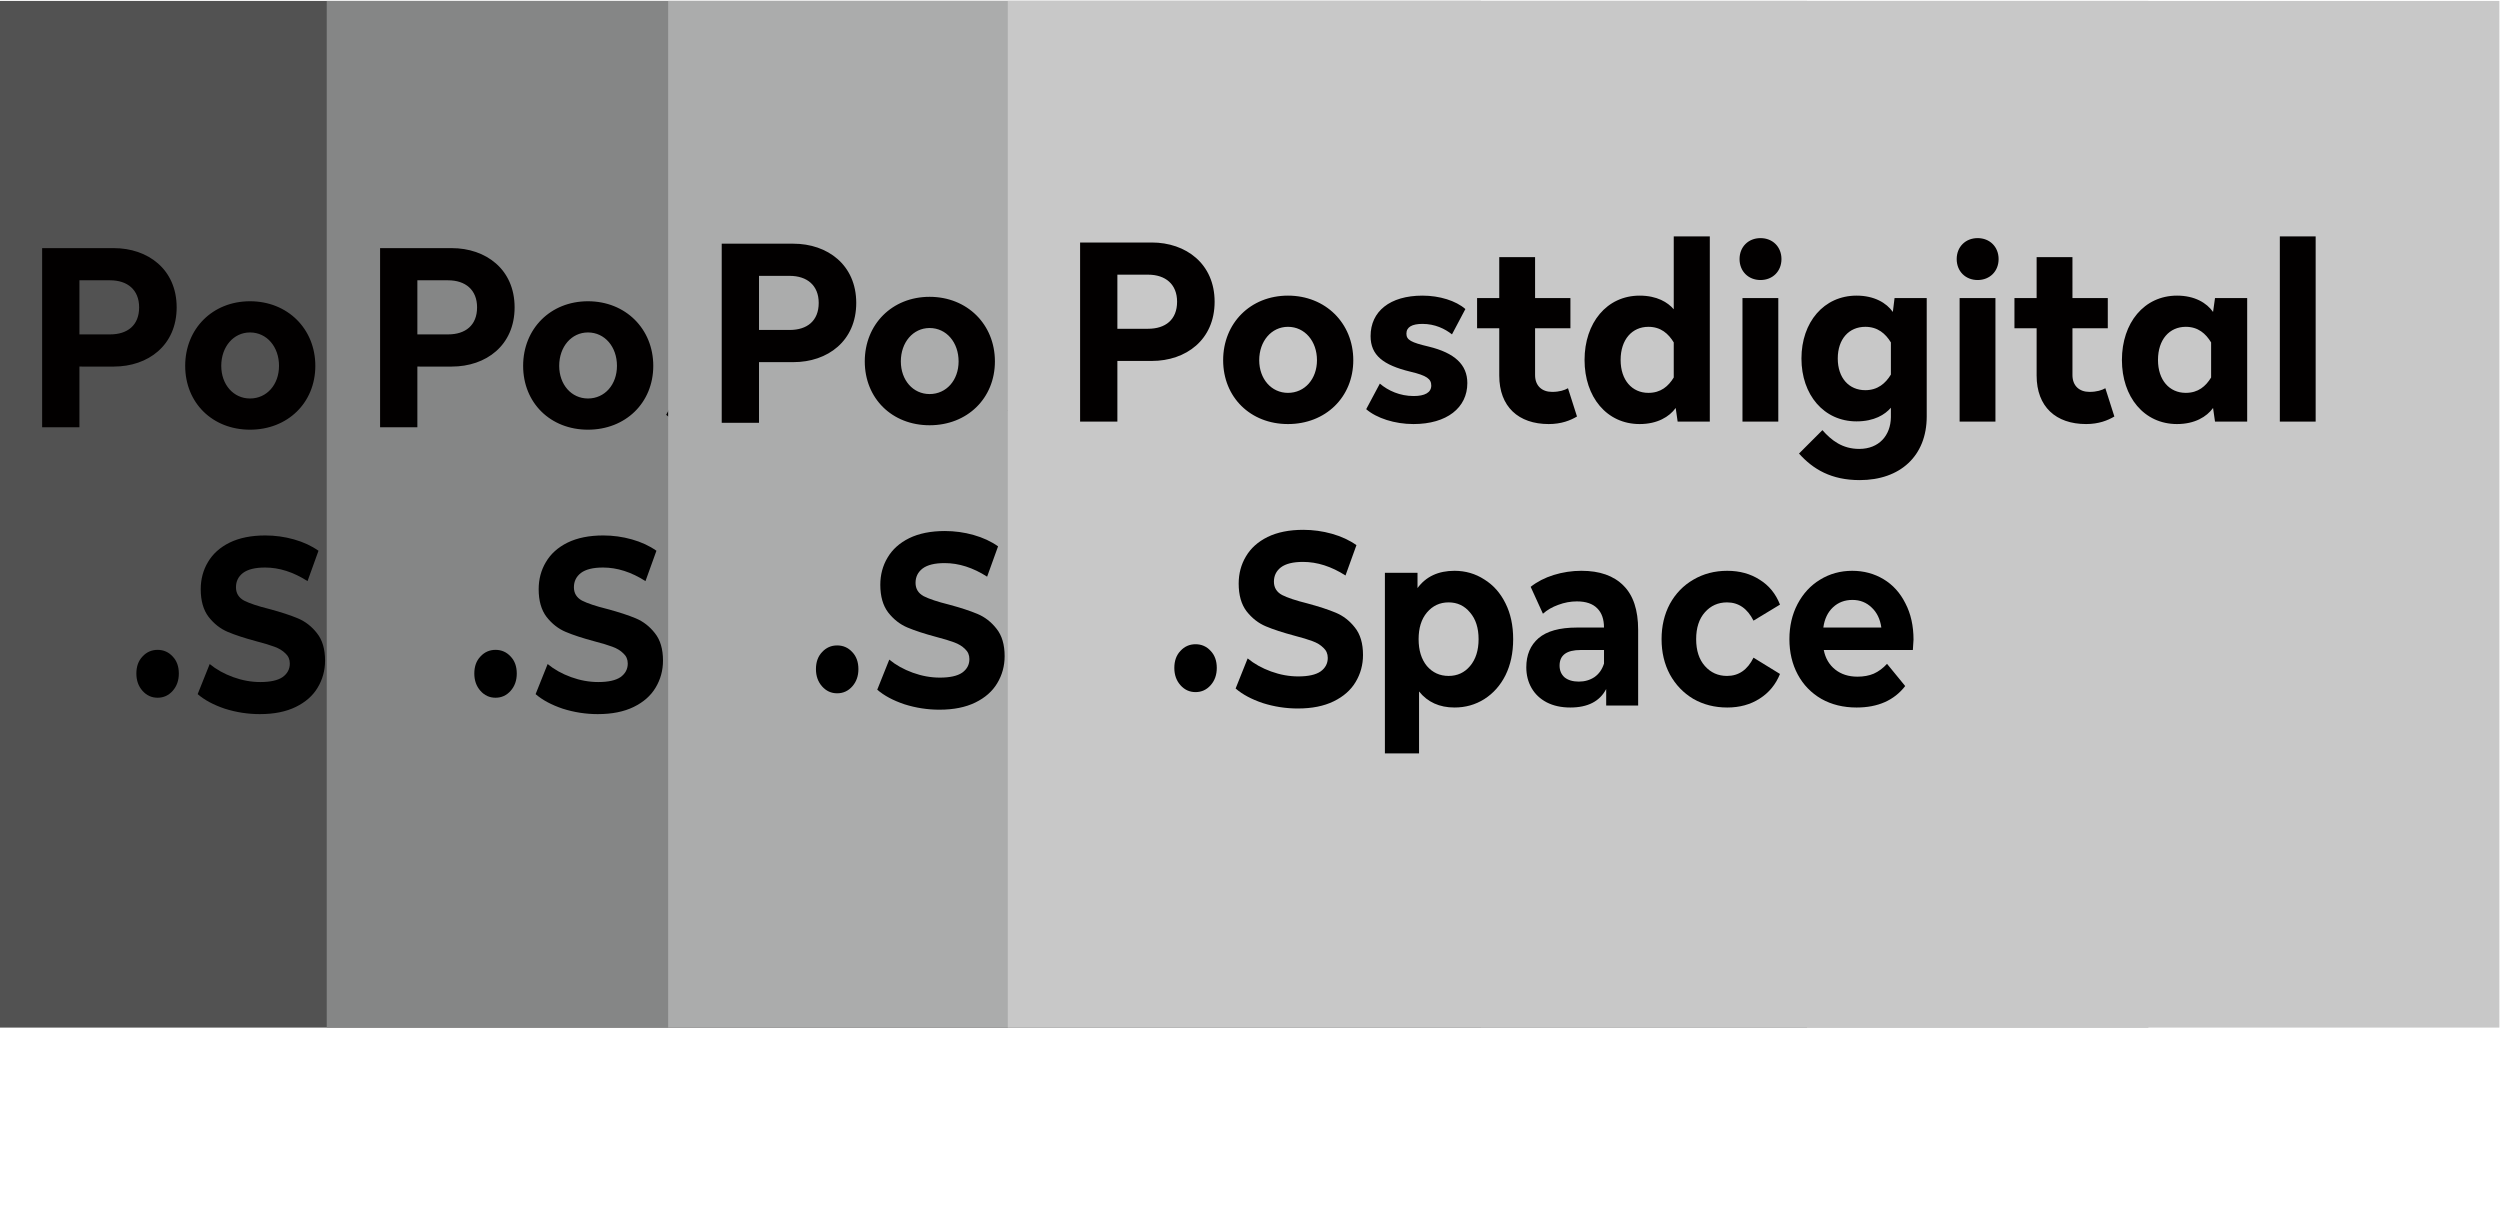 <?xml version="1.0" encoding="UTF-8" standalone="no"?>
<!-- Created with Inkscape (http://www.inkscape.org/) -->

<svg
   version="1.1"
   id="svg2"
   xml:space="preserve"
   width="588"
   height="288"
   viewBox="0 0 588 288"
   sodipodi:docname="pdSp.svg"
   inkscape:version="1.1 (ce6663b3b7, 2021-05-25)"
   inkscape:export-filename="/home/ydrea/Documents/PD.Spaces/pdSp.png"
   inkscape:export-xdpi="96"
   inkscape:export-ydpi="96"
   xmlns:inkscape="http://www.inkscape.org/namespaces/inkscape"
   xmlns:sodipodi="http://sodipodi.sourceforge.net/DTD/sodipodi-0.dtd"
   xmlns:xlink="http://www.w3.org/1999/xlink"
   xmlns="http://www.w3.org/2000/svg"
   xmlns:svg="http://www.w3.org/2000/svg"><defs
     id="defs6"><inkscape:path-effect
       effect="powerclip"
       id="path-effect117261"
       is_visible="true"
       lpeversion="1"
       inverse="true"
       flatten="false"
       hide_clip="false"
       message="Use fill-rule evenodd on &lt;b&gt;fill and stroke&lt;/b&gt; dialog if no flatten result after convert clip to paths." /><inkscape:path-effect
       effect="powerclip"
       id="path-effect117257"
       is_visible="true"
       lpeversion="1"
       inverse="true"
       flatten="false"
       hide_clip="false"
       message="Use fill-rule evenodd on &lt;b&gt;fill and stroke&lt;/b&gt; dialog if no flatten result after convert clip to paths." /><inkscape:path-effect
       effect="powerclip"
       id="path-effect117253"
       is_visible="true"
       lpeversion="1"
       inverse="true"
       flatten="false"
       hide_clip="false"
       message="Use fill-rule evenodd on &lt;b&gt;fill and stroke&lt;/b&gt; dialog if no flatten result after convert clip to paths." /><inkscape:path-effect
       effect="powerclip"
       id="path-effect117249"
       is_visible="true"
       lpeversion="1"
       inverse="true"
       flatten="false"
       hide_clip="false"
       message="Use fill-rule evenodd on &lt;b&gt;fill and stroke&lt;/b&gt; dialog if no flatten result after convert clip to paths." /><clipPath
       clipPathUnits="userSpaceOnUse"
       id="clipPath18"><path
         d="M 0,0 H 441 V 666 H 0 Z"
         id="path16" /></clipPath><clipPath
       clipPathUnits="userSpaceOnUse"
       id="clipPath108"><path
         d="M 0,0 H 441 V 666 H 0 Z"
         id="path106" /></clipPath><clipPath
       clipPathUnits="userSpaceOnUse"
       id="clipPath198"><path
         d="M 0,0 H 441 V 666 H 0 Z"
         id="path196" /></clipPath><clipPath
       clipPathUnits="userSpaceOnUse"
       id="clipPath288"><path
         d="M 0,0 H 441 V 666 H 0 Z"
         id="path286" /></clipPath><clipPath
       clipPathUnits="userSpaceOnUse"
       id="clipPath288-9"><path
         d="M 0,0 H 441 V 666 H 0 Z"
         id="path286-6" /></clipPath><clipPath
       clipPathUnits="userSpaceOnUse"
       id="clipPath288-8"><path
         d="M 0,0 H 441 V 666 H 0 Z"
         id="path286-4" /></clipPath><clipPath
       clipPathUnits="userSpaceOnUse"
       id="clipPath288-4"><path
         d="M 0,0 H 441 V 666 H 0 Z"
         id="path286-7" /></clipPath><clipPath
       clipPathUnits="userSpaceOnUse"
       id="clipPath117233"><path
         id="lpe_path-effect117249"
         style="fill:#ffffff;stroke-width:1.781"
         class="powerclip"
         d="M 232.087,-5 H 593 V 893 H 232.087 Z M -13.992,227.883 V 957.94 H 594.867 V 227.883 Z" /></clipPath><clipPath
       clipPathUnits="userSpaceOnUse"
       id="clipPath117237"><path
         id="lpe_path-effect117253"
         style="fill:#ffffff;stroke-width:1.781"
         class="powerclip"
         d="M 152.187,-5 H 510.432 V 893 H 152.187 Z M -13.992,227.883 V 957.94 H 594.867 V 227.883 Z" /></clipPath><clipPath
       clipPathUnits="userSpaceOnUse"
       id="clipPath117241"><path
         id="lpe_path-effect117257"
         style="fill:#ffffff;stroke-width:1.781"
         class="powerclip"
         d="M 71.867,-5 H 430.113 V 893 H 71.867 Z M -13.992,227.883 V 957.94 H 594.867 V 227.883 Z" /></clipPath><clipPath
       clipPathUnits="userSpaceOnUse"
       id="clipPath117245"><path
         id="lpe_path-effect117261"
         style="fill:#ffffff;stroke-width:1.781"
         class="powerclip"
         d="M -5,-5 H 353.409 V 893 H -5 Z M -13.992,227.883 V 957.94 H 594.867 V 227.883 Z" /></clipPath><clipPath
       clipPathUnits="userSpaceOnUse"
       id="clipPath3377"><use
         x="0"
         y="0"
         xlink:href="#g3373"
         id="use3379" /></clipPath><clipPath
       clipPathUnits="userSpaceOnUse"
       id="clipPath3485"><rect
         style="fill:#ff15ff;fill-opacity:0.911;stroke-width:0.75"
         id="rect3487"
         width="442.477"
         height="181.15"
         x="0"
         y="-666"
         transform="scale(1,-1)" /></clipPath></defs><sodipodi:namedview
     id="namedview4"
     pagecolor="#ffffff"
     bordercolor="#666666"
     borderopacity="1.0"
     inkscape:pageshadow="2"
     inkscape:pageopacity="0.0"
     inkscape:pagecheckerboard="true"
     showgrid="false"
     inkscape:zoom="0.87301074"
     inkscape:cx="-96.791478"
     inkscape:cy="71.59133"
     inkscape:window-width="1366"
     inkscape:window-height="665"
     inkscape:window-x="0"
     inkscape:window-y="30"
     inkscape:window-maximized="1"
     inkscape:current-layer="g8"
     showborder="false"
     height="288px" /><g
     inkscape:groupmode="layer"
     id="layer1"
     inkscape:label="bck"
     style="display:inline" /><g
     id="g8"
     inkscape:groupmode="layer"
     inkscape:label="Jandric - 6"
     transform="matrix(1.333,0,0,-1.333,0,888)"
     style="display:inline"><g
       id="g3375"
       clip-path="url(#clipPath3485)"><g
         inkscape:label="Clip"
         id="g3373"><path
           style="display:inline;color:#000000;fill:#525252;stroke-width:1.333;-inkscape-stroke:none"
           d="M 0,888 H 348.409 V 2.22e-5 H 0 Z"
           id="path10"
           transform="matrix(0.75,0,0,-0.75,0,666)" /><g
           id="g282-6"
           transform="translate(-192.141,-0.993)"
           style="display:inline"><g
             id="g284-3"
             clip-path="url(#clipPath288-4)"><g
               id="g116059-1"><g
                 id="g302-7"
                 transform="translate(212.218,623.379)"><path
                   style="color:#000000;fill:#020000;-inkscape-stroke:none"
                   d="m 0,0 h -12.642 v -31.605 h 6.579 v 10.707 H 0 c 6.063,0 11.094,3.741 11.094,10.449 C 11.094,-3.741 6.02,0 0,0 m -0.645,-5.676 c 3.053,0 5.117,-1.677 5.117,-4.773 0,-3.182 -2.064,-4.773 -5.117,-4.773 h -5.418 v 9.546 z m 24.682,-3.698 c -6.622,0 -11.438,-4.859 -11.438,-11.395 0,-6.536 4.816,-11.266 11.438,-11.266 6.622,0 11.524,4.73 11.524,11.266 0,6.536 -4.902,11.395 -11.524,11.395 m 0,-5.504 c 2.967,0 5.117,-2.537 5.117,-5.891 0,-3.311 -2.15,-5.762 -5.117,-5.762 -2.924,0 -5.074,2.451 -5.074,5.762 0,3.354 2.15,5.891 5.074,5.891 m 23.736,5.504 c -5.762,0 -9.159,-2.795 -9.159,-7.138 0,-3.397 2.236,-5.117 7.009,-6.278 2.924,-0.688 3.698,-1.29 3.698,-2.451 0,-1.247 -1.161,-1.849 -3.096,-1.849 -2.451,0 -4.515,0.946 -5.977,2.193 l -2.408,-4.515 c 1.849,-1.591 5.031,-2.623 8.342,-2.623 5.891,0 9.503,2.881 9.503,7.224 0,3.268 -2.236,5.332 -6.837,6.45 -3.096,0.731 -3.913,1.161 -3.913,2.279 0,1.161 0.989,1.72 2.838,1.72 2.193,0 3.956,-0.86 5.203,-1.849 l 2.365,4.472 c -1.677,1.462 -4.558,2.365 -7.568,2.365 m 19.865,6.794 h -6.321 v -7.224 h -3.913 v -5.332 h 3.913 v -8.342 c 0,-5.504 3.397,-8.557 8.729,-8.557 2.236,0 3.827,0.645 4.988,1.333 l -1.591,4.988 c -0.602,-0.344 -1.505,-0.645 -2.795,-0.645 -1.806,0 -3.01,1.075 -3.01,2.967 v 8.256 h 6.235 v 5.332 h -6.235 z m 30.831,3.655 h -6.364 v -12.857 c -1.032,1.204 -2.924,2.408 -6.02,2.408 -5.805,0 -9.718,-4.816 -9.718,-11.352 0,-6.536 3.913,-11.309 9.718,-11.309 3.139,0 5.246,1.29 6.364,2.838 l 0.344,-2.408 h 5.676 z M 87.633,-14.878 c 2.193,0 3.526,-1.204 4.472,-2.752 v -6.192 c -0.946,-1.548 -2.279,-2.709 -4.472,-2.709 -2.881,0 -4.902,2.236 -4.902,5.805 0,3.612 2.021,5.848 4.902,5.848 m 22.919,5.074 h -6.321 v -21.801 h 6.321 z m -3.139,10.578 c -2.15,0 -3.698,-1.548 -3.698,-3.698 0,-2.15 1.548,-3.698 3.698,-3.698 2.15,0 3.698,1.548 3.698,3.698 0,2.15 -1.548,3.698 -3.698,3.698 m 16.942,-10.148 c -5.762,0 -9.718,-4.687 -9.718,-11.094 0,-6.407 3.956,-11.094 9.718,-11.094 3.139,0 5.031,1.204 6.063,2.408 v -1.677 c -0.043,-3.225 -2.107,-5.59 -5.59,-5.59 -2.967,0 -4.902,1.505 -6.493,3.311 l -4.128,-4.128 c 2.494,-2.795 5.719,-4.687 10.707,-4.687 7.138,0 11.825,4.257 11.825,11.223 v 20.898 h -5.676 l -0.301,-2.451 c -1.118,1.591 -3.268,2.881 -6.407,2.881 m 1.548,-5.504 c 2.193,0 3.569,-1.204 4.515,-2.752 v -5.676 c -0.946,-1.548 -2.322,-2.752 -4.515,-2.752 -2.881,0 -4.859,2.15 -4.859,5.59 0,3.44 1.978,5.59 4.859,5.59 m 22.961,5.074 h -6.321 v -21.801 h 6.321 z m -3.139,10.578 c -2.15,0 -3.698,-1.548 -3.698,-3.698 0,-2.15 1.548,-3.698 3.698,-3.698 2.15,0 3.698,1.548 3.698,3.698 0,2.15 -1.548,3.698 -3.698,3.698 m 16.727,-3.354 h -6.321 v -7.224 h -3.913 v -5.332 h 3.913 v -8.342 c 0,-5.504 3.397,-8.557 8.729,-8.557 2.236,0 3.827,0.645 4.988,1.333 l -1.591,4.988 c -0.602,-0.344 -1.505,-0.645 -2.795,-0.645 -1.806,0 -3.01,1.075 -3.01,2.967 v 8.256 h 6.235 v 5.332 h -6.235 z m 18.447,-6.794 c -5.805,0 -9.718,-4.816 -9.718,-11.352 0,-6.536 3.913,-11.309 9.718,-11.309 3.139,0 5.246,1.29 6.364,2.838 l 0.344,-2.408 h 5.676 v 21.801 h -5.676 l -0.344,-2.451 c -1.118,1.591 -3.225,2.881 -6.364,2.881 m 1.548,-5.504 c 2.193,0 3.526,-1.204 4.472,-2.752 v -6.192 c -0.946,-1.548 -2.279,-2.709 -4.472,-2.709 -2.881,0 -4.902,2.236 -4.902,5.805 0,3.612 2.021,5.848 4.902,5.848 m 22.918,15.953 h -6.321 v -32.68 h 6.321 z"
                   id="path304-5" /></g><g
                 aria-label=" .Space"
                 transform="scale(0.942,-1.062)"
                 id="text8224-9"
                 style="font-size:41px;letter-spacing:0px;word-spacing:0px;stroke-width:0.706"><path
                   style="color:#000000;fill:#000000;-inkscape-stroke:none"
                   d="m 233.491,-512.287 q -1.681,0 -2.829,-1.148 -1.148,-1.148 -1.148,-2.87 0,-1.763 1.148,-2.829 1.148,-1.107 2.829,-1.107 1.681,0 2.829,1.107 1.148,1.066 1.148,2.829 0,1.722 -1.148,2.87 -1.148,1.148 -2.829,1.148 z"
                   id="path1735" /><path
                   style="color:#000000;fill:#000000;-inkscape-stroke:none"
                   d="m 252.68,-509.563 q -3.403,0 -6.601,-0.902 -3.157,-0.943 -5.084,-2.419 l 2.255,-5.002 q 1.845,1.353 4.387,2.173 2.542,0.82 5.084,0.82 2.829,0 4.182,-0.82 1.353,-0.861 1.353,-2.255 0,-1.025 -0.82,-1.681 -0.779,-0.697 -2.05,-1.107 -1.23,-0.41 -3.362,-0.902 -3.28,-0.779 -5.371,-1.558 -2.091,-0.779 -3.608,-2.501 -1.476,-1.722 -1.476,-4.592 0,-2.501 1.353,-4.51 1.353,-2.05 4.059,-3.239 2.747,-1.189 6.683,-1.189 2.747,0 5.371,0.656 2.624,0.656 4.592,1.886 l -2.05,5.043 q -3.977,-2.255 -7.954,-2.255 -2.788,0 -4.141,0.902 -1.312,0.902 -1.312,2.378 0,1.476 1.517,2.214 1.558,0.697 4.715,1.394 3.28,0.779 5.371,1.558 2.091,0.779 3.567,2.46 1.517,1.681 1.517,4.551 0,2.46 -1.394,4.51 -1.353,2.009 -4.1,3.198 -2.747,1.189 -6.683,1.189 z"
                   id="path1737" /><path
                   style="color:#000000;fill:#000000;-inkscape-stroke:none"
                   d="m 281.995,-532.441 q 3.075,0 5.576,1.435 2.542,1.394 3.977,3.977 1.435,2.542 1.435,5.945 0,3.403 -1.435,5.986 -1.435,2.542 -3.977,3.977 -2.501,1.394 -5.576,1.394 -4.223,0 -6.642,-2.665 v 10.291 h -6.396 v -30.012 h 6.109 v 2.542 q 2.378,-2.87 6.929,-2.87 z m -1.107,17.466 q 2.46,0 4.018,-1.64 1.599,-1.681 1.599,-4.469 0,-2.788 -1.599,-4.428 -1.558,-1.681 -4.018,-1.681 -2.46,0 -4.059,1.681 -1.558,1.64 -1.558,4.428 0,2.788 1.558,4.469 1.599,1.64 4.059,1.64 z"
                   id="path1739" /><path
                   style="color:#000000;fill:#000000;-inkscape-stroke:none"
                   d="m 305.774,-532.441 q 5.125,0 7.872,2.46 2.747,2.419 2.747,7.339 v 12.587 h -5.986 v -2.747 q -1.804,3.075 -6.724,3.075 -2.542,0 -4.428,-0.861 -1.845,-0.861 -2.829,-2.378 -0.984,-1.517 -0.984,-3.444 0,-3.075 2.296,-4.838 2.337,-1.763 7.175,-1.763 h 5.084 q 0,-2.091 -1.271,-3.198 -1.271,-1.148 -3.813,-1.148 -1.763,0 -3.485,0.574 -1.681,0.533 -2.87,1.476 l -2.296,-4.469 q 1.804,-1.271 4.305,-1.968 2.542,-0.697 5.207,-0.697 z m -0.492,18.409 q 1.64,0 2.911,-0.738 1.271,-0.779 1.804,-2.255 v -2.255 h -4.387 q -3.936,0 -3.936,2.583 0,1.23 0.943,1.968 0.984,0.697 2.665,0.697 z"
                   id="path1741" /><path
                   style="color:#000000;fill:#000000;-inkscape-stroke:none"
                   d="m 333.08,-509.727 q -3.526,0 -6.355,-1.435 -2.788,-1.476 -4.387,-4.059 -1.558,-2.583 -1.558,-5.863 0,-3.28 1.558,-5.863 1.599,-2.583 4.387,-4.018 2.829,-1.476 6.355,-1.476 3.485,0 6.068,1.476 2.624,1.435 3.813,4.141 l -4.961,2.665 q -1.722,-3.034 -4.961,-3.034 -2.501,0 -4.141,1.64 -1.64,1.64 -1.64,4.469 0,2.829 1.64,4.469 1.64,1.64 4.141,1.64 3.28,0 4.961,-3.034 l 4.961,2.706 q -1.189,2.624 -3.813,4.1 -2.583,1.476 -6.068,1.476 z"
                   id="path1743" /><path
                   style="color:#000000;fill:#000000;-inkscape-stroke:none"
                   d="m 367.971,-521.002 q 0,0.123 -0.123,1.722 h -16.687 q 0.451,2.05 2.132,3.239 1.681,1.189 4.182,1.189 1.722,0 3.034,-0.492 1.353,-0.533 2.501,-1.64 l 3.403,3.69 q -3.116,3.567 -9.102,3.567 -3.731,0 -6.601,-1.435 -2.87,-1.476 -4.428,-4.059 -1.558,-2.583 -1.558,-5.863 0,-3.239 1.517,-5.822 1.558,-2.624 4.223,-4.059 2.706,-1.476 6.027,-1.476 3.239,0 5.863,1.394 2.624,1.394 4.1,4.018 1.517,2.583 1.517,6.027 z m -11.439,-6.601 q -2.173,0 -3.649,1.23 -1.476,1.23 -1.804,3.362 h 10.865 q -0.328,-2.091 -1.804,-3.321 -1.476,-1.271 -3.608,-1.271 z"
                   id="path1745" /></g></g></g></g><path
           style="display:inline;color:#000000;fill:#858686;stroke-width:1.333;-inkscape-stroke:none"
           d="M 76.867,888 H 425.113 V 2.22e-5 H 76.867 Z"
           id="path100"
           transform="matrix(0.75,0,0,-0.75,0,666)" /><g
           id="g282-8"
           transform="translate(-132.513,-0.993)"
           style="display:inline"><g
             id="g284-1"
             clip-path="url(#clipPath288-8)"><g
               id="g116059-0"><g
                 id="g302-3"
                 transform="translate(212.218,623.379)"><path
                   style="color:#000000;fill:#020000;-inkscape-stroke:none"
                   d="m 0,0 h -12.642 v -31.605 h 6.579 v 10.707 H 0 c 6.063,0 11.094,3.741 11.094,10.449 C 11.094,-3.741 6.02,0 0,0 m -0.645,-5.676 c 3.053,0 5.117,-1.677 5.117,-4.773 0,-3.182 -2.064,-4.773 -5.117,-4.773 h -5.418 v 9.546 z m 24.682,-3.698 c -6.622,0 -11.438,-4.859 -11.438,-11.395 0,-6.536 4.816,-11.266 11.438,-11.266 6.622,0 11.524,4.73 11.524,11.266 0,6.536 -4.902,11.395 -11.524,11.395 m 0,-5.504 c 2.967,0 5.117,-2.537 5.117,-5.891 0,-3.311 -2.15,-5.762 -5.117,-5.762 -2.924,0 -5.074,2.451 -5.074,5.762 0,3.354 2.15,5.891 5.074,5.891 m 23.736,5.504 c -5.762,0 -9.159,-2.795 -9.159,-7.138 0,-3.397 2.236,-5.117 7.009,-6.278 2.924,-0.688 3.698,-1.29 3.698,-2.451 0,-1.247 -1.161,-1.849 -3.096,-1.849 -2.451,0 -4.515,0.946 -5.977,2.193 l -2.408,-4.515 c 1.849,-1.591 5.031,-2.623 8.342,-2.623 5.891,0 9.503,2.881 9.503,7.224 0,3.268 -2.236,5.332 -6.837,6.45 -3.096,0.731 -3.913,1.161 -3.913,2.279 0,1.161 0.989,1.72 2.838,1.72 2.193,0 3.956,-0.86 5.203,-1.849 l 2.365,4.472 c -1.677,1.462 -4.558,2.365 -7.568,2.365 m 19.865,6.794 h -6.321 v -7.224 h -3.913 v -5.332 h 3.913 v -8.342 c 0,-5.504 3.397,-8.557 8.729,-8.557 2.236,0 3.827,0.645 4.988,1.333 l -1.591,4.988 c -0.602,-0.344 -1.505,-0.645 -2.795,-0.645 -1.806,0 -3.01,1.075 -3.01,2.967 v 8.256 h 6.235 v 5.332 h -6.235 z m 30.831,3.655 h -6.364 v -12.857 c -1.032,1.204 -2.924,2.408 -6.02,2.408 -5.805,0 -9.718,-4.816 -9.718,-11.352 0,-6.536 3.913,-11.309 9.718,-11.309 3.139,0 5.246,1.29 6.364,2.838 l 0.344,-2.408 h 5.676 z M 87.633,-14.878 c 2.193,0 3.526,-1.204 4.472,-2.752 v -6.192 c -0.946,-1.548 -2.279,-2.709 -4.472,-2.709 -2.881,0 -4.902,2.236 -4.902,5.805 0,3.612 2.021,5.848 4.902,5.848 m 22.919,5.074 h -6.321 v -21.801 h 6.321 z m -3.139,10.578 c -2.15,0 -3.698,-1.548 -3.698,-3.698 0,-2.15 1.548,-3.698 3.698,-3.698 2.15,0 3.698,1.548 3.698,3.698 0,2.15 -1.548,3.698 -3.698,3.698 m 16.942,-10.148 c -5.762,0 -9.718,-4.687 -9.718,-11.094 0,-6.407 3.956,-11.094 9.718,-11.094 3.139,0 5.031,1.204 6.063,2.408 v -1.677 c -0.043,-3.225 -2.107,-5.59 -5.59,-5.59 -2.967,0 -4.902,1.505 -6.493,3.311 l -4.128,-4.128 c 2.494,-2.795 5.719,-4.687 10.707,-4.687 7.138,0 11.825,4.257 11.825,11.223 v 20.898 h -5.676 l -0.301,-2.451 c -1.118,1.591 -3.268,2.881 -6.407,2.881 m 1.548,-5.504 c 2.193,0 3.569,-1.204 4.515,-2.752 v -5.676 c -0.946,-1.548 -2.322,-2.752 -4.515,-2.752 -2.881,0 -4.859,2.15 -4.859,5.59 0,3.44 1.978,5.59 4.859,5.59 m 22.961,5.074 h -6.321 v -21.801 h 6.321 z m -3.139,10.578 c -2.15,0 -3.698,-1.548 -3.698,-3.698 0,-2.15 1.548,-3.698 3.698,-3.698 2.15,0 3.698,1.548 3.698,3.698 0,2.15 -1.548,3.698 -3.698,3.698 m 16.727,-3.354 h -6.321 v -7.224 h -3.913 v -5.332 h 3.913 v -8.342 c 0,-5.504 3.397,-8.557 8.729,-8.557 2.236,0 3.827,0.645 4.988,1.333 l -1.591,4.988 c -0.602,-0.344 -1.505,-0.645 -2.795,-0.645 -1.806,0 -3.01,1.075 -3.01,2.967 v 8.256 h 6.235 v 5.332 h -6.235 z m 18.447,-6.794 c -5.805,0 -9.718,-4.816 -9.718,-11.352 0,-6.536 3.913,-11.309 9.718,-11.309 3.139,0 5.246,1.29 6.364,2.838 l 0.344,-2.408 h 5.676 v 21.801 h -5.676 l -0.344,-2.451 c -1.118,1.591 -3.225,2.881 -6.364,2.881 m 1.548,-5.504 c 2.193,0 3.526,-1.204 4.472,-2.752 v -6.192 c -0.946,-1.548 -2.279,-2.709 -4.472,-2.709 -2.881,0 -4.902,2.236 -4.902,5.805 0,3.612 2.021,5.848 4.902,5.848 m 22.918,15.953 h -6.321 v -32.68 h 6.321 z"
                   id="path304-0" /></g><g
                 aria-label=" .Space"
                 transform="scale(0.942,-1.062)"
                 id="text8224-4"
                 style="font-size:41px;letter-spacing:0px;word-spacing:0px;stroke-width:0.706"><path
                   style="color:#000000;fill:#000000;-inkscape-stroke:none"
                   d="m 233.491,-512.287 q -1.681,0 -2.829,-1.148 -1.148,-1.148 -1.148,-2.87 0,-1.763 1.148,-2.829 1.148,-1.107 2.829,-1.107 1.681,0 2.829,1.107 1.148,1.066 1.148,2.829 0,1.722 -1.148,2.87 -1.148,1.148 -2.829,1.148 z"
                   id="path1748" /><path
                   style="color:#000000;fill:#000000;-inkscape-stroke:none"
                   d="m 252.68,-509.563 q -3.403,0 -6.601,-0.902 -3.157,-0.943 -5.084,-2.419 l 2.255,-5.002 q 1.845,1.353 4.387,2.173 2.542,0.82 5.084,0.82 2.829,0 4.182,-0.82 1.353,-0.861 1.353,-2.255 0,-1.025 -0.82,-1.681 -0.779,-0.697 -2.05,-1.107 -1.23,-0.41 -3.362,-0.902 -3.28,-0.779 -5.371,-1.558 -2.091,-0.779 -3.608,-2.501 -1.476,-1.722 -1.476,-4.592 0,-2.501 1.353,-4.51 1.353,-2.05 4.059,-3.239 2.747,-1.189 6.683,-1.189 2.747,0 5.371,0.656 2.624,0.656 4.592,1.886 l -2.05,5.043 q -3.977,-2.255 -7.954,-2.255 -2.788,0 -4.141,0.902 -1.312,0.902 -1.312,2.378 0,1.476 1.517,2.214 1.558,0.697 4.715,1.394 3.28,0.779 5.371,1.558 2.091,0.779 3.567,2.46 1.517,1.681 1.517,4.551 0,2.46 -1.394,4.51 -1.353,2.009 -4.1,3.198 -2.747,1.189 -6.683,1.189 z"
                   id="path1750" /><path
                   style="color:#000000;fill:#000000;-inkscape-stroke:none"
                   d="m 281.995,-532.441 q 3.075,0 5.576,1.435 2.542,1.394 3.977,3.977 1.435,2.542 1.435,5.945 0,3.403 -1.435,5.986 -1.435,2.542 -3.977,3.977 -2.501,1.394 -5.576,1.394 -4.223,0 -6.642,-2.665 v 10.291 h -6.396 v -30.012 h 6.109 v 2.542 q 2.378,-2.87 6.929,-2.87 z m -1.107,17.466 q 2.46,0 4.018,-1.64 1.599,-1.681 1.599,-4.469 0,-2.788 -1.599,-4.428 -1.558,-1.681 -4.018,-1.681 -2.46,0 -4.059,1.681 -1.558,1.64 -1.558,4.428 0,2.788 1.558,4.469 1.599,1.64 4.059,1.64 z"
                   id="path1752" /><path
                   style="color:#000000;fill:#000000;-inkscape-stroke:none"
                   d="m 305.774,-532.441 q 5.125,0 7.872,2.46 2.747,2.419 2.747,7.339 v 12.587 h -5.986 v -2.747 q -1.804,3.075 -6.724,3.075 -2.542,0 -4.428,-0.861 -1.845,-0.861 -2.829,-2.378 -0.984,-1.517 -0.984,-3.444 0,-3.075 2.296,-4.838 2.337,-1.763 7.175,-1.763 h 5.084 q 0,-2.091 -1.271,-3.198 -1.271,-1.148 -3.813,-1.148 -1.763,0 -3.485,0.574 -1.681,0.533 -2.87,1.476 l -2.296,-4.469 q 1.804,-1.271 4.305,-1.968 2.542,-0.697 5.207,-0.697 z m -0.492,18.409 q 1.64,0 2.911,-0.738 1.271,-0.779 1.804,-2.255 v -2.255 h -4.387 q -3.936,0 -3.936,2.583 0,1.23 0.943,1.968 0.984,0.697 2.665,0.697 z"
                   id="path1754" /><path
                   style="color:#000000;fill:#000000;-inkscape-stroke:none"
                   d="m 333.08,-509.727 q -3.526,0 -6.355,-1.435 -2.788,-1.476 -4.387,-4.059 -1.558,-2.583 -1.558,-5.863 0,-3.28 1.558,-5.863 1.599,-2.583 4.387,-4.018 2.829,-1.476 6.355,-1.476 3.485,0 6.068,1.476 2.624,1.435 3.813,4.141 l -4.961,2.665 q -1.722,-3.034 -4.961,-3.034 -2.501,0 -4.141,1.64 -1.64,1.64 -1.64,4.469 0,2.829 1.64,4.469 1.64,1.64 4.141,1.64 3.28,0 4.961,-3.034 l 4.961,2.706 q -1.189,2.624 -3.813,4.1 -2.583,1.476 -6.068,1.476 z"
                   id="path1756" /><path
                   style="color:#000000;fill:#000000;-inkscape-stroke:none"
                   d="m 367.971,-521.002 q 0,0.123 -0.123,1.722 h -16.687 q 0.451,2.05 2.132,3.239 1.681,1.189 4.182,1.189 1.722,0 3.034,-0.492 1.353,-0.533 2.501,-1.64 l 3.403,3.69 q -3.116,3.567 -9.102,3.567 -3.731,0 -6.601,-1.435 -2.87,-1.476 -4.428,-4.059 -1.558,-2.583 -1.558,-5.863 0,-3.239 1.517,-5.822 1.558,-2.624 4.223,-4.059 2.706,-1.476 6.027,-1.476 3.239,0 5.863,1.394 2.624,1.394 4.1,4.018 1.517,2.583 1.517,6.027 z m -11.439,-6.601 q -2.173,0 -3.649,1.23 -1.476,1.23 -1.804,3.362 h 10.865 q -0.328,-2.091 -1.804,-3.321 -1.476,-1.271 -3.608,-1.271 z"
                   id="path1758" /></g></g></g></g><path
           style="display:inline;color:#000000;fill:#abacac;stroke-width:1.333;-inkscape-stroke:none"
           d="M 157.187,888 H 505.432 V 2.22e-5 H 157.187 Z"
           id="path190"
           transform="matrix(0.75,0,0,-0.75,0,666)" /><g
           id="g282-3"
           transform="translate(-72.233,-0.211)"
           style="display:inline"><g
             id="g284-8"
             clip-path="url(#clipPath288-9)"><g
               id="g116059-5"><g
                 id="g302-6"
                 transform="translate(212.218,623.379)"><path
                   style="color:#000000;fill:#020000;-inkscape-stroke:none"
                   d="m 0,0 h -12.642 v -31.605 h 6.579 v 10.707 H 0 c 6.063,0 11.094,3.741 11.094,10.449 C 11.094,-3.741 6.02,0 0,0 m -0.645,-5.676 c 3.053,0 5.117,-1.677 5.117,-4.773 0,-3.182 -2.064,-4.773 -5.117,-4.773 h -5.418 v 9.546 z m 24.682,-3.698 c -6.622,0 -11.438,-4.859 -11.438,-11.395 0,-6.536 4.816,-11.266 11.438,-11.266 6.622,0 11.524,4.73 11.524,11.266 0,6.536 -4.902,11.395 -11.524,11.395 m 0,-5.504 c 2.967,0 5.117,-2.537 5.117,-5.891 0,-3.311 -2.15,-5.762 -5.117,-5.762 -2.924,0 -5.074,2.451 -5.074,5.762 0,3.354 2.15,5.891 5.074,5.891 m 23.736,5.504 c -5.762,0 -9.159,-2.795 -9.159,-7.138 0,-3.397 2.236,-5.117 7.009,-6.278 2.924,-0.688 3.698,-1.29 3.698,-2.451 0,-1.247 -1.161,-1.849 -3.096,-1.849 -2.451,0 -4.515,0.946 -5.977,2.193 l -2.408,-4.515 c 1.849,-1.591 5.031,-2.623 8.342,-2.623 5.891,0 9.503,2.881 9.503,7.224 0,3.268 -2.236,5.332 -6.837,6.45 -3.096,0.731 -3.913,1.161 -3.913,2.279 0,1.161 0.989,1.72 2.838,1.72 2.193,0 3.956,-0.86 5.203,-1.849 l 2.365,4.472 c -1.677,1.462 -4.558,2.365 -7.568,2.365 m 19.865,6.794 h -6.321 v -7.224 h -3.913 v -5.332 h 3.913 v -8.342 c 0,-5.504 3.397,-8.557 8.729,-8.557 2.236,0 3.827,0.645 4.988,1.333 l -1.591,4.988 c -0.602,-0.344 -1.505,-0.645 -2.795,-0.645 -1.806,0 -3.01,1.075 -3.01,2.967 v 8.256 h 6.235 v 5.332 h -6.235 z m 30.831,3.655 h -6.364 v -12.857 c -1.032,1.204 -2.924,2.408 -6.02,2.408 -5.805,0 -9.718,-4.816 -9.718,-11.352 0,-6.536 3.913,-11.309 9.718,-11.309 3.139,0 5.246,1.29 6.364,2.838 l 0.344,-2.408 h 5.676 z M 87.633,-14.878 c 2.193,0 3.526,-1.204 4.472,-2.752 v -6.192 c -0.946,-1.548 -2.279,-2.709 -4.472,-2.709 -2.881,0 -4.902,2.236 -4.902,5.805 0,3.612 2.021,5.848 4.902,5.848 m 22.919,5.074 h -6.321 v -21.801 h 6.321 z m -3.139,10.578 c -2.15,0 -3.698,-1.548 -3.698,-3.698 0,-2.15 1.548,-3.698 3.698,-3.698 2.15,0 3.698,1.548 3.698,3.698 0,2.15 -1.548,3.698 -3.698,3.698 m 16.942,-10.148 c -5.762,0 -9.718,-4.687 -9.718,-11.094 0,-6.407 3.956,-11.094 9.718,-11.094 3.139,0 5.031,1.204 6.063,2.408 v -1.677 c -0.043,-3.225 -2.107,-5.59 -5.59,-5.59 -2.967,0 -4.902,1.505 -6.493,3.311 l -4.128,-4.128 c 2.494,-2.795 5.719,-4.687 10.707,-4.687 7.138,0 11.825,4.257 11.825,11.223 v 20.898 h -5.676 l -0.301,-2.451 c -1.118,1.591 -3.268,2.881 -6.407,2.881 m 1.548,-5.504 c 2.193,0 3.569,-1.204 4.515,-2.752 v -5.676 c -0.946,-1.548 -2.322,-2.752 -4.515,-2.752 -2.881,0 -4.859,2.15 -4.859,5.59 0,3.44 1.978,5.59 4.859,5.59 m 22.961,5.074 h -6.321 v -21.801 h 6.321 z m -3.139,10.578 c -2.15,0 -3.698,-1.548 -3.698,-3.698 0,-2.15 1.548,-3.698 3.698,-3.698 2.15,0 3.698,1.548 3.698,3.698 0,2.15 -1.548,3.698 -3.698,3.698 m 16.727,-3.354 h -6.321 v -7.224 h -3.913 v -5.332 h 3.913 v -8.342 c 0,-5.504 3.397,-8.557 8.729,-8.557 2.236,0 3.827,0.645 4.988,1.333 l -1.591,4.988 c -0.602,-0.344 -1.505,-0.645 -2.795,-0.645 -1.806,0 -3.01,1.075 -3.01,2.967 v 8.256 h 6.235 v 5.332 h -6.235 z m 18.447,-6.794 c -5.805,0 -9.718,-4.816 -9.718,-11.352 0,-6.536 3.913,-11.309 9.718,-11.309 3.139,0 5.246,1.29 6.364,2.838 l 0.344,-2.408 h 5.676 v 21.801 h -5.676 l -0.344,-2.451 c -1.118,1.591 -3.225,2.881 -6.364,2.881 m 1.548,-5.504 c 2.193,0 3.526,-1.204 4.472,-2.752 v -6.192 c -0.946,-1.548 -2.279,-2.709 -4.472,-2.709 -2.881,0 -4.902,2.236 -4.902,5.805 0,3.612 2.021,5.848 4.902,5.848 m 22.918,15.953 h -6.321 v -32.68 h 6.321 z"
                   id="path304-1" /></g><g
                 aria-label=" .Space"
                 transform="scale(0.942,-1.062)"
                 id="text8224-1"
                 style="font-size:41px;letter-spacing:0px;word-spacing:0px;stroke-width:0.706"><path
                   style="color:#000000;fill:#000000;-inkscape-stroke:none"
                   d="m 233.491,-512.287 q -1.681,0 -2.829,-1.148 -1.148,-1.148 -1.148,-2.87 0,-1.763 1.148,-2.829 1.148,-1.107 2.829,-1.107 1.681,0 2.829,1.107 1.148,1.066 1.148,2.829 0,1.722 -1.148,2.87 -1.148,1.148 -2.829,1.148 z"
                   id="path1761" /><path
                   style="color:#000000;fill:#000000;-inkscape-stroke:none"
                   d="m 252.68,-509.563 q -3.403,0 -6.601,-0.902 -3.157,-0.943 -5.084,-2.419 l 2.255,-5.002 q 1.845,1.353 4.387,2.173 2.542,0.82 5.084,0.82 2.829,0 4.182,-0.82 1.353,-0.861 1.353,-2.255 0,-1.025 -0.82,-1.681 -0.779,-0.697 -2.05,-1.107 -1.23,-0.41 -3.362,-0.902 -3.28,-0.779 -5.371,-1.558 -2.091,-0.779 -3.608,-2.501 -1.476,-1.722 -1.476,-4.592 0,-2.501 1.353,-4.51 1.353,-2.05 4.059,-3.239 2.747,-1.189 6.683,-1.189 2.747,0 5.371,0.656 2.624,0.656 4.592,1.886 l -2.05,5.043 q -3.977,-2.255 -7.954,-2.255 -2.788,0 -4.141,0.902 -1.312,0.902 -1.312,2.378 0,1.476 1.517,2.214 1.558,0.697 4.715,1.394 3.28,0.779 5.371,1.558 2.091,0.779 3.567,2.46 1.517,1.681 1.517,4.551 0,2.46 -1.394,4.51 -1.353,2.009 -4.1,3.198 -2.747,1.189 -6.683,1.189 z"
                   id="path1763" /><path
                   style="color:#000000;fill:#000000;-inkscape-stroke:none"
                   d="m 281.995,-532.441 q 3.075,0 5.576,1.435 2.542,1.394 3.977,3.977 1.435,2.542 1.435,5.945 0,3.403 -1.435,5.986 -1.435,2.542 -3.977,3.977 -2.501,1.394 -5.576,1.394 -4.223,0 -6.642,-2.665 v 10.291 h -6.396 v -30.012 h 6.109 v 2.542 q 2.378,-2.87 6.929,-2.87 z m -1.107,17.466 q 2.46,0 4.018,-1.64 1.599,-1.681 1.599,-4.469 0,-2.788 -1.599,-4.428 -1.558,-1.681 -4.018,-1.681 -2.46,0 -4.059,1.681 -1.558,1.64 -1.558,4.428 0,2.788 1.558,4.469 1.599,1.64 4.059,1.64 z"
                   id="path1765" /><path
                   style="color:#000000;fill:#000000;-inkscape-stroke:none"
                   d="m 305.774,-532.441 q 5.125,0 7.872,2.46 2.747,2.419 2.747,7.339 v 12.587 h -5.986 v -2.747 q -1.804,3.075 -6.724,3.075 -2.542,0 -4.428,-0.861 -1.845,-0.861 -2.829,-2.378 -0.984,-1.517 -0.984,-3.444 0,-3.075 2.296,-4.838 2.337,-1.763 7.175,-1.763 h 5.084 q 0,-2.091 -1.271,-3.198 -1.271,-1.148 -3.813,-1.148 -1.763,0 -3.485,0.574 -1.681,0.533 -2.87,1.476 l -2.296,-4.469 q 1.804,-1.271 4.305,-1.968 2.542,-0.697 5.207,-0.697 z m -0.492,18.409 q 1.64,0 2.911,-0.738 1.271,-0.779 1.804,-2.255 v -2.255 h -4.387 q -3.936,0 -3.936,2.583 0,1.23 0.943,1.968 0.984,0.697 2.665,0.697 z"
                   id="path1767" /><path
                   style="color:#000000;fill:#000000;-inkscape-stroke:none"
                   d="m 333.08,-509.727 q -3.526,0 -6.355,-1.435 -2.788,-1.476 -4.387,-4.059 -1.558,-2.583 -1.558,-5.863 0,-3.28 1.558,-5.863 1.599,-2.583 4.387,-4.018 2.829,-1.476 6.355,-1.476 3.485,0 6.068,1.476 2.624,1.435 3.813,4.141 l -4.961,2.665 q -1.722,-3.034 -4.961,-3.034 -2.501,0 -4.141,1.64 -1.64,1.64 -1.64,4.469 0,2.829 1.64,4.469 1.64,1.64 4.141,1.64 3.28,0 4.961,-3.034 l 4.961,2.706 q -1.189,2.624 -3.813,4.1 -2.583,1.476 -6.068,1.476 z"
                   id="path1769" /><path
                   style="color:#000000;fill:#000000;-inkscape-stroke:none"
                   d="m 367.971,-521.002 q 0,0.123 -0.123,1.722 h -16.687 q 0.451,2.05 2.132,3.239 1.681,1.189 4.182,1.189 1.722,0 3.034,-0.492 1.353,-0.533 2.501,-1.64 l 3.403,3.69 q -3.116,3.567 -9.102,3.567 -3.731,0 -6.601,-1.435 -2.87,-1.476 -4.428,-4.059 -1.558,-2.583 -1.558,-5.863 0,-3.239 1.517,-5.822 1.558,-2.624 4.223,-4.059 2.706,-1.476 6.027,-1.476 3.239,0 5.863,1.394 2.624,1.394 4.1,4.018 1.517,2.583 1.517,6.027 z m -11.439,-6.601 q -2.173,0 -3.649,1.23 -1.476,1.23 -1.804,3.362 h 10.865 q -0.328,-2.091 -1.804,-3.321 -1.476,-1.271 -3.608,-1.271 z"
                   id="path1771" /></g></g></g></g><path
           style="display:inline;color:#000000;fill:#c8c8c8;stroke-width:1.333;-inkscape-stroke:none"
           d="M 237.087,888 H 588 V 2.22e-5 H 237.087 Z"
           id="path280"
           transform="matrix(0.75,0,0,-0.75,0,666)" /><g
           id="g282"
           transform="translate(-9)"><g
             id="g284"
             clip-path="url(#clipPath288)"><g
               id="g116059"><g
                 id="g302"
                 transform="translate(212.218,623.379)"><path
                   style="color:#000000;fill:#020000;-inkscape-stroke:none"
                   d="m 0,0 h -12.642 v -31.605 h 6.579 v 10.707 H 0 c 6.063,0 11.094,3.741 11.094,10.449 C 11.094,-3.741 6.02,0 0,0 m -0.645,-5.676 c 3.053,0 5.117,-1.677 5.117,-4.773 0,-3.182 -2.064,-4.773 -5.117,-4.773 h -5.418 v 9.546 z m 24.682,-3.698 c -6.622,0 -11.438,-4.859 -11.438,-11.395 0,-6.536 4.816,-11.266 11.438,-11.266 6.622,0 11.524,4.73 11.524,11.266 0,6.536 -4.902,11.395 -11.524,11.395 m 0,-5.504 c 2.967,0 5.117,-2.537 5.117,-5.891 0,-3.311 -2.15,-5.762 -5.117,-5.762 -2.924,0 -5.074,2.451 -5.074,5.762 0,3.354 2.15,5.891 5.074,5.891 m 23.736,5.504 c -5.762,0 -9.159,-2.795 -9.159,-7.138 0,-3.397 2.236,-5.117 7.009,-6.278 2.924,-0.688 3.698,-1.29 3.698,-2.451 0,-1.247 -1.161,-1.849 -3.096,-1.849 -2.451,0 -4.515,0.946 -5.977,2.193 l -2.408,-4.515 c 1.849,-1.591 5.031,-2.623 8.342,-2.623 5.891,0 9.503,2.881 9.503,7.224 0,3.268 -2.236,5.332 -6.837,6.45 -3.096,0.731 -3.913,1.161 -3.913,2.279 0,1.161 0.989,1.72 2.838,1.72 2.193,0 3.956,-0.86 5.203,-1.849 l 2.365,4.472 c -1.677,1.462 -4.558,2.365 -7.568,2.365 m 19.865,6.794 h -6.321 v -7.224 h -3.913 v -5.332 h 3.913 v -8.342 c 0,-5.504 3.397,-8.557 8.729,-8.557 2.236,0 3.827,0.645 4.988,1.333 l -1.591,4.988 c -0.602,-0.344 -1.505,-0.645 -2.795,-0.645 -1.806,0 -3.01,1.075 -3.01,2.967 v 8.256 h 6.235 v 5.332 h -6.235 z m 30.831,3.655 h -6.364 v -12.857 c -1.032,1.204 -2.924,2.408 -6.02,2.408 -5.805,0 -9.718,-4.816 -9.718,-11.352 0,-6.536 3.913,-11.309 9.718,-11.309 3.139,0 5.246,1.29 6.364,2.838 l 0.344,-2.408 h 5.676 z M 87.633,-14.878 c 2.193,0 3.526,-1.204 4.472,-2.752 v -6.192 c -0.946,-1.548 -2.279,-2.709 -4.472,-2.709 -2.881,0 -4.902,2.236 -4.902,5.805 0,3.612 2.021,5.848 4.902,5.848 m 22.919,5.074 h -6.321 v -21.801 h 6.321 z m -3.139,10.578 c -2.15,0 -3.698,-1.548 -3.698,-3.698 0,-2.15 1.548,-3.698 3.698,-3.698 2.15,0 3.698,1.548 3.698,3.698 0,2.15 -1.548,3.698 -3.698,3.698 m 16.942,-10.148 c -5.762,0 -9.718,-4.687 -9.718,-11.094 0,-6.407 3.956,-11.094 9.718,-11.094 3.139,0 5.031,1.204 6.063,2.408 v -1.677 c -0.043,-3.225 -2.107,-5.59 -5.59,-5.59 -2.967,0 -4.902,1.505 -6.493,3.311 l -4.128,-4.128 c 2.494,-2.795 5.719,-4.687 10.707,-4.687 7.138,0 11.825,4.257 11.825,11.223 v 20.898 h -5.676 l -0.301,-2.451 c -1.118,1.591 -3.268,2.881 -6.407,2.881 m 1.548,-5.504 c 2.193,0 3.569,-1.204 4.515,-2.752 v -5.676 c -0.946,-1.548 -2.322,-2.752 -4.515,-2.752 -2.881,0 -4.859,2.15 -4.859,5.59 0,3.44 1.978,5.59 4.859,5.59 m 22.961,5.074 h -6.321 v -21.801 h 6.321 z m -3.139,10.578 c -2.15,0 -3.698,-1.548 -3.698,-3.698 0,-2.15 1.548,-3.698 3.698,-3.698 2.15,0 3.698,1.548 3.698,3.698 0,2.15 -1.548,3.698 -3.698,3.698 m 16.727,-3.354 h -6.321 v -7.224 h -3.913 v -5.332 h 3.913 v -8.342 c 0,-5.504 3.397,-8.557 8.729,-8.557 2.236,0 3.827,0.645 4.988,1.333 l -1.591,4.988 c -0.602,-0.344 -1.505,-0.645 -2.795,-0.645 -1.806,0 -3.01,1.075 -3.01,2.967 v 8.256 h 6.235 v 5.332 h -6.235 z m 18.447,-6.794 c -5.805,0 -9.718,-4.816 -9.718,-11.352 0,-6.536 3.913,-11.309 9.718,-11.309 3.139,0 5.246,1.29 6.364,2.838 l 0.344,-2.408 h 5.676 v 21.801 h -5.676 l -0.344,-2.451 c -1.118,1.591 -3.225,2.881 -6.364,2.881 m 1.548,-5.504 c 2.193,0 3.526,-1.204 4.472,-2.752 v -6.192 c -0.946,-1.548 -2.279,-2.709 -4.472,-2.709 -2.881,0 -4.902,2.236 -4.902,5.805 0,3.612 2.021,5.848 4.902,5.848 m 22.918,15.953 h -6.321 v -32.68 h 6.321 z"
                   id="path304" /></g><g
                 aria-label=" .Space"
                 transform="scale(0.942,-1.062)"
                 id="text8224"
                 style="font-size:41px;letter-spacing:0px;word-spacing:0px;stroke-width:0.706"><path
                   style="color:#000000;fill:#000000;-inkscape-stroke:none"
                   d="m 233.491,-512.287 q -1.681,0 -2.829,-1.148 -1.148,-1.148 -1.148,-2.87 0,-1.763 1.148,-2.829 1.148,-1.107 2.829,-1.107 1.681,0 2.829,1.107 1.148,1.066 1.148,2.829 0,1.722 -1.148,2.87 -1.148,1.148 -2.829,1.148 z"
                   id="path1774" /><path
                   style="color:#000000;fill:#000000;-inkscape-stroke:none"
                   d="m 252.68,-509.563 q -3.403,0 -6.601,-0.902 -3.157,-0.943 -5.084,-2.419 l 2.255,-5.002 q 1.845,1.353 4.387,2.173 2.542,0.82 5.084,0.82 2.829,0 4.182,-0.82 1.353,-0.861 1.353,-2.255 0,-1.025 -0.82,-1.681 -0.779,-0.697 -2.05,-1.107 -1.23,-0.41 -3.362,-0.902 -3.28,-0.779 -5.371,-1.558 -2.091,-0.779 -3.608,-2.501 -1.476,-1.722 -1.476,-4.592 0,-2.501 1.353,-4.51 1.353,-2.05 4.059,-3.239 2.747,-1.189 6.683,-1.189 2.747,0 5.371,0.656 2.624,0.656 4.592,1.886 l -2.05,5.043 q -3.977,-2.255 -7.954,-2.255 -2.788,0 -4.141,0.902 -1.312,0.902 -1.312,2.378 0,1.476 1.517,2.214 1.558,0.697 4.715,1.394 3.28,0.779 5.371,1.558 2.091,0.779 3.567,2.46 1.517,1.681 1.517,4.551 0,2.46 -1.394,4.51 -1.353,2.009 -4.1,3.198 -2.747,1.189 -6.683,1.189 z"
                   id="path1776" /><path
                   style="color:#000000;fill:#000000;-inkscape-stroke:none"
                   d="m 281.995,-532.441 q 3.075,0 5.576,1.435 2.542,1.394 3.977,3.977 1.435,2.542 1.435,5.945 0,3.403 -1.435,5.986 -1.435,2.542 -3.977,3.977 -2.501,1.394 -5.576,1.394 -4.223,0 -6.642,-2.665 v 10.291 h -6.396 v -30.012 h 6.109 v 2.542 q 2.378,-2.87 6.929,-2.87 z m -1.107,17.466 q 2.46,0 4.018,-1.64 1.599,-1.681 1.599,-4.469 0,-2.788 -1.599,-4.428 -1.558,-1.681 -4.018,-1.681 -2.46,0 -4.059,1.681 -1.558,1.64 -1.558,4.428 0,2.788 1.558,4.469 1.599,1.64 4.059,1.64 z"
                   id="path1778" /><path
                   style="color:#000000;fill:#000000;-inkscape-stroke:none"
                   d="m 305.774,-532.441 q 5.125,0 7.872,2.46 2.747,2.419 2.747,7.339 v 12.587 h -5.986 v -2.747 q -1.804,3.075 -6.724,3.075 -2.542,0 -4.428,-0.861 -1.845,-0.861 -2.829,-2.378 -0.984,-1.517 -0.984,-3.444 0,-3.075 2.296,-4.838 2.337,-1.763 7.175,-1.763 h 5.084 q 0,-2.091 -1.271,-3.198 -1.271,-1.148 -3.813,-1.148 -1.763,0 -3.485,0.574 -1.681,0.533 -2.87,1.476 l -2.296,-4.469 q 1.804,-1.271 4.305,-1.968 2.542,-0.697 5.207,-0.697 z m -0.492,18.409 q 1.64,0 2.911,-0.738 1.271,-0.779 1.804,-2.255 v -2.255 h -4.387 q -3.936,0 -3.936,2.583 0,1.23 0.943,1.968 0.984,0.697 2.665,0.697 z"
                   id="path1780" /><path
                   style="color:#000000;fill:#000000;-inkscape-stroke:none"
                   d="m 333.08,-509.727 q -3.526,0 -6.355,-1.435 -2.788,-1.476 -4.387,-4.059 -1.558,-2.583 -1.558,-5.863 0,-3.28 1.558,-5.863 1.599,-2.583 4.387,-4.018 2.829,-1.476 6.355,-1.476 3.485,0 6.068,1.476 2.624,1.435 3.813,4.141 l -4.961,2.665 q -1.722,-3.034 -4.961,-3.034 -2.501,0 -4.141,1.64 -1.64,1.64 -1.64,4.469 0,2.829 1.64,4.469 1.64,1.64 4.141,1.64 3.28,0 4.961,-3.034 l 4.961,2.706 q -1.189,2.624 -3.813,4.1 -2.583,1.476 -6.068,1.476 z"
                   id="path1782" /><path
                   style="color:#000000;fill:#000000;-inkscape-stroke:none"
                   d="m 367.971,-521.002 q 0,0.123 -0.123,1.722 h -16.687 q 0.451,2.05 2.132,3.239 1.681,1.189 4.182,1.189 1.722,0 3.034,-0.492 1.353,-0.533 2.501,-1.64 l 3.403,3.69 q -3.116,3.567 -9.102,3.567 -3.731,0 -6.601,-1.435 -2.87,-1.476 -4.428,-4.059 -1.558,-2.583 -1.558,-5.863 0,-3.239 1.517,-5.822 1.558,-2.624 4.223,-4.059 2.706,-1.476 6.027,-1.476 3.239,0 5.863,1.394 2.624,1.394 4.1,4.018 1.517,2.583 1.517,6.027 z m -11.439,-6.601 q -2.173,0 -3.649,1.23 -1.476,1.23 -1.804,3.362 h 10.865 q -0.328,-2.091 -1.804,-3.321 -1.476,-1.271 -3.608,-1.271 z"
                   id="path1784" /></g></g></g></g></g></g></g></svg>
